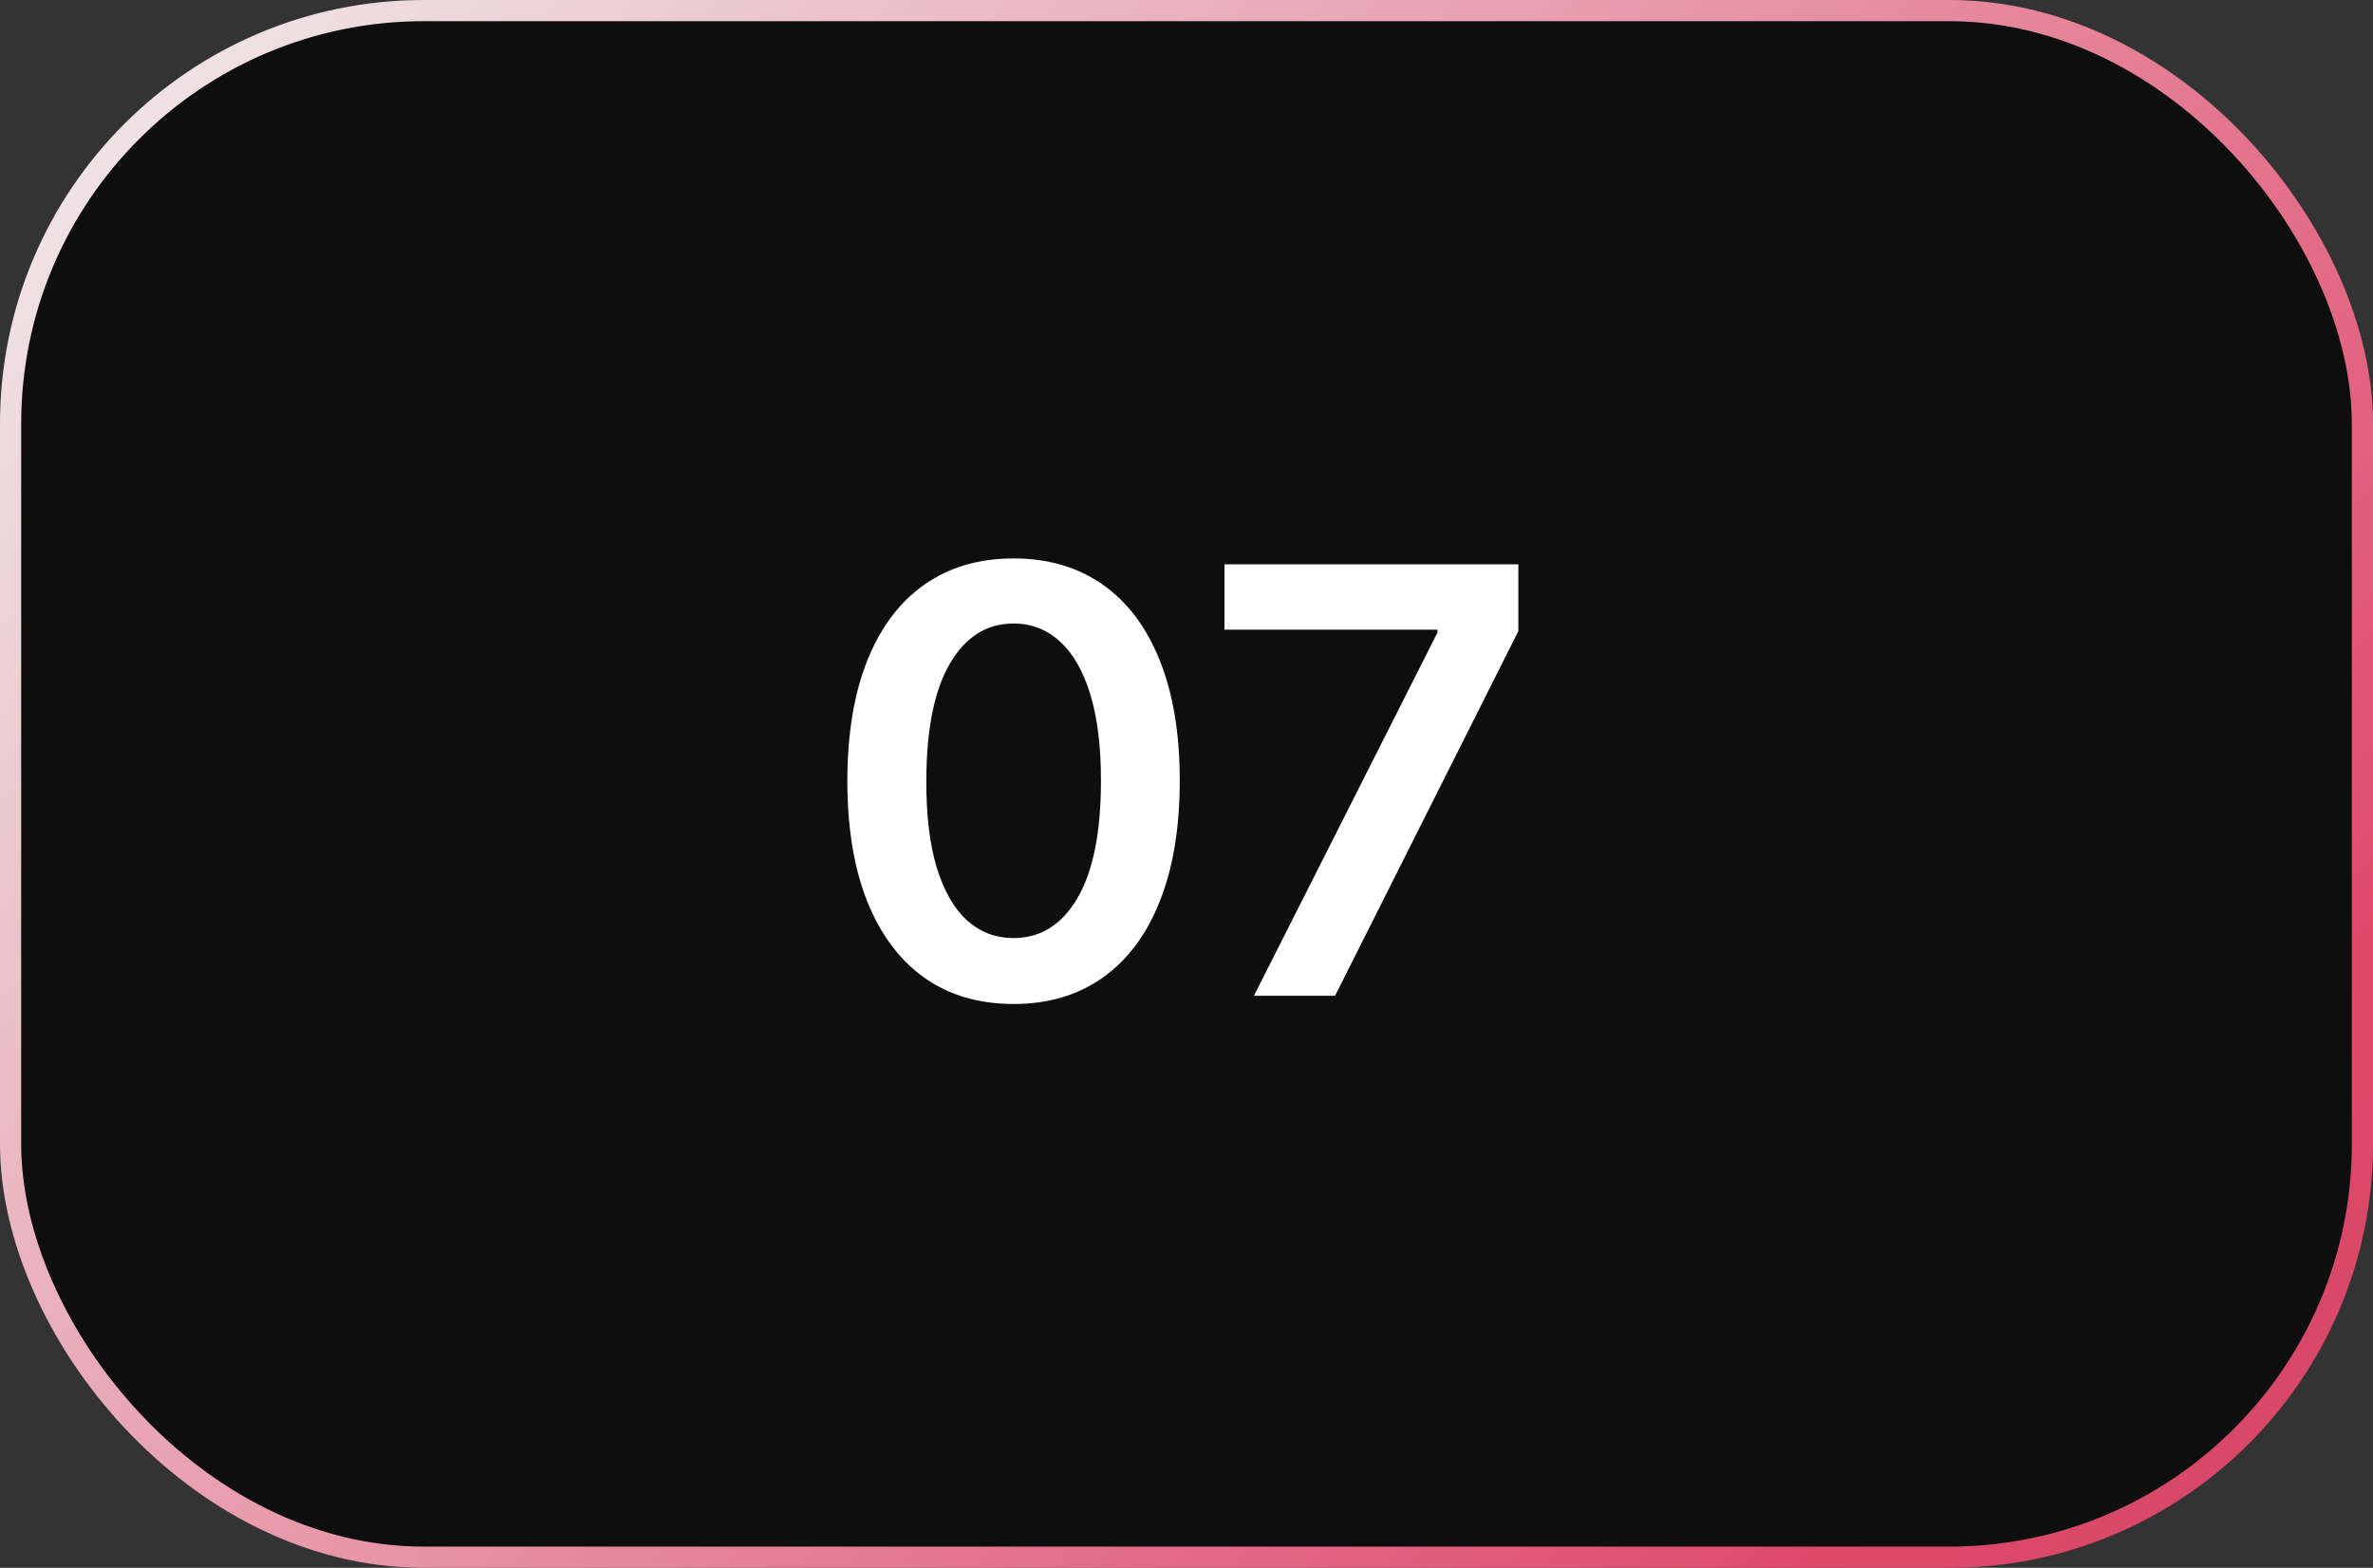 <svg width="112" height="74" viewBox="0 0 112 74" fill="none" xmlns="http://www.w3.org/2000/svg">
<rect x="0" y="0" width="112" height="74" fill="#333333" stroke="none"/>
<rect x="0.5" y="0.5" width="111" height="73" rx="19.5" fill="#0E0E0E"/>
<rect x="0.5" y="0.5" width="111" height="73" rx="19.5" stroke="url(#paint0_linear_895_1509)"/>
<path d="M47.837 47.388C46.199 47.388 44.794 46.974 43.621 46.145C42.454 45.31 41.556 44.106 40.926 42.535C40.303 40.958 39.992 39.059 39.992 36.838C39.998 34.617 40.313 32.728 40.936 31.171C41.566 29.606 42.464 28.413 43.631 27.591C44.804 26.769 46.206 26.358 47.837 26.358C49.467 26.358 50.869 26.769 52.043 27.591C53.216 28.413 54.114 29.606 54.737 31.171C55.367 32.735 55.682 34.624 55.682 36.838C55.682 39.065 55.367 40.968 54.737 42.545C54.114 44.117 53.216 45.316 52.043 46.145C50.876 46.974 49.474 47.388 47.837 47.388ZM47.837 44.276C49.109 44.276 50.114 43.649 50.849 42.396C51.592 41.137 51.963 39.284 51.963 36.838C51.963 35.221 51.794 33.862 51.456 32.761C51.118 31.661 50.641 30.832 50.024 30.276C49.408 29.712 48.678 29.43 47.837 29.43C46.571 29.43 45.57 30.06 44.834 31.32C44.098 32.572 43.727 34.412 43.72 36.838C43.714 38.462 43.876 39.828 44.207 40.935C44.545 42.042 45.023 42.877 45.639 43.44C46.256 43.997 46.988 44.276 47.837 44.276ZM59.184 47L67.845 29.858V29.719H57.792V26.636H71.663V29.788L63.012 47H59.184Z" fill="white"/>
<defs>
<linearGradient id="paint0_linear_895_1509" x1="6.866" y1="3.939" x2="126.277" y2="110.082" gradientUnits="userSpaceOnUse">
<stop stop-color="#EFE3E6"/>
<stop offset="0.662" stop-color="#DF496A"/>
<stop offset="1" stop-color="#BF435E"/>
</linearGradient>
</defs>
</svg>
